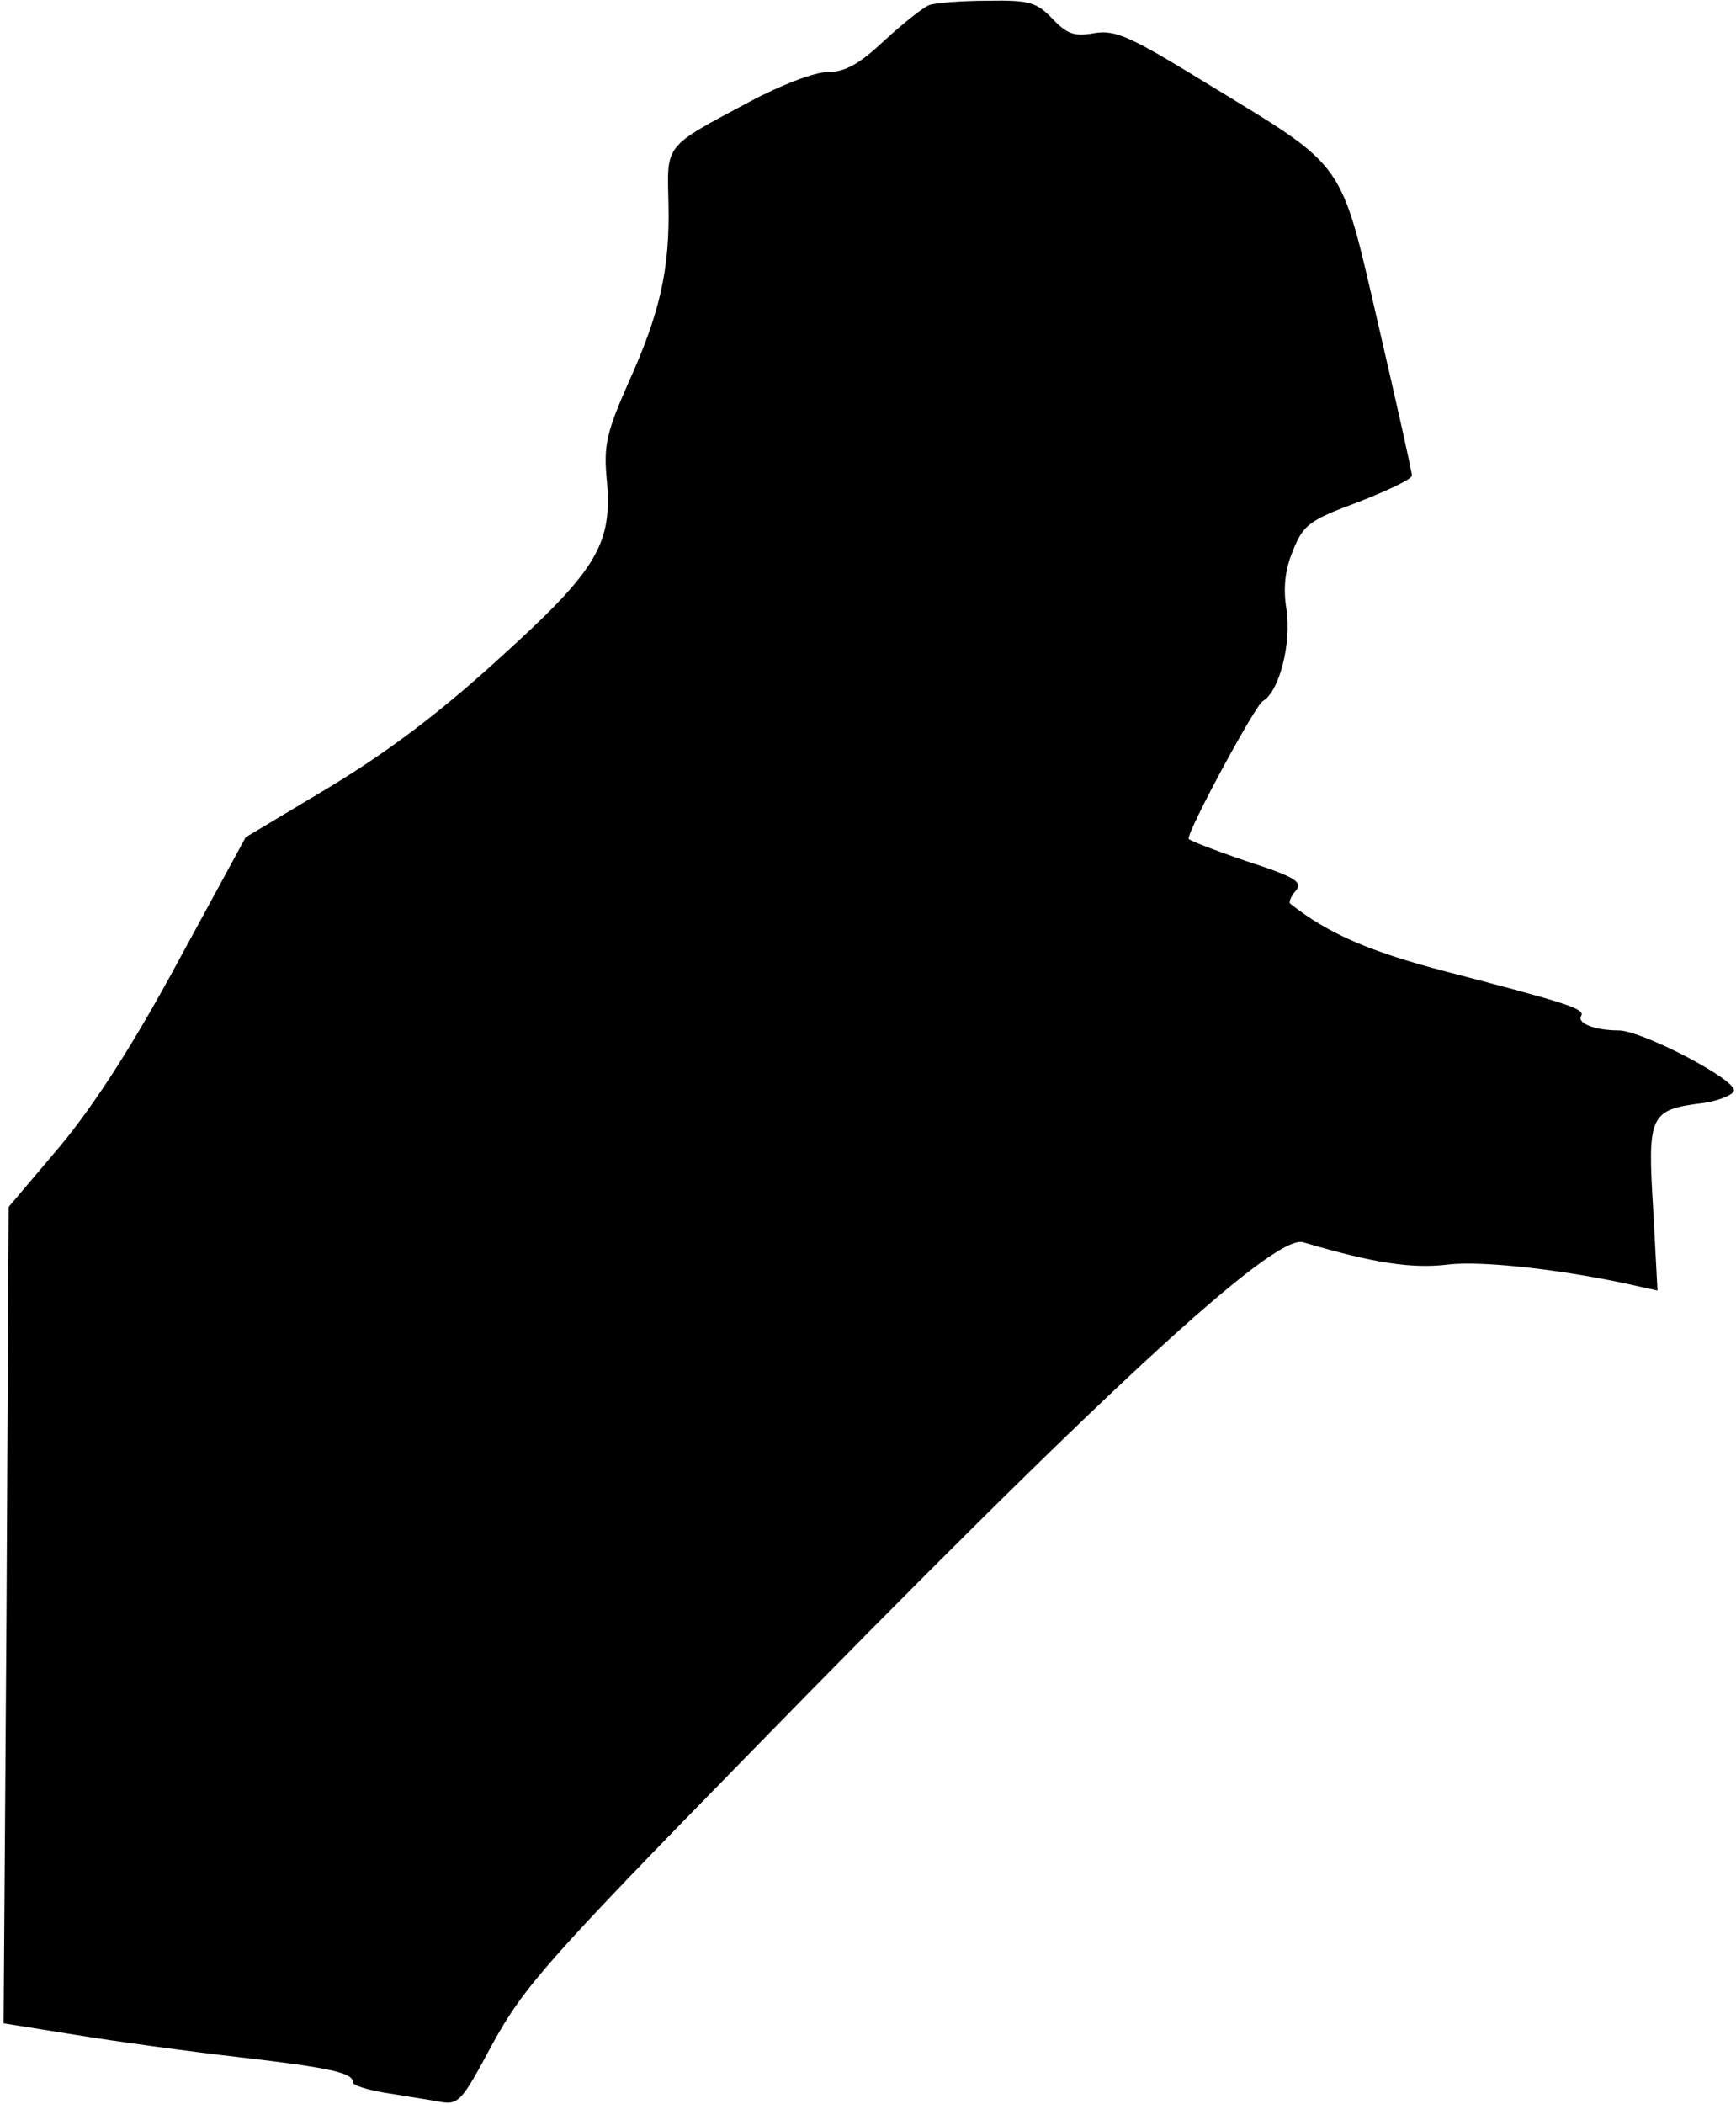 <?xml version="1.0" standalone="no"?>
<!DOCTYPE svg PUBLIC "-//W3C//DTD SVG 20010904//EN"
 "http://www.w3.org/TR/2001/REC-SVG-20010904/DTD/svg10.dtd">
<svg version="1.0" xmlns="http://www.w3.org/2000/svg"
 width="241pt" height="292pt" viewBox="0 0 241 292"
 preserveAspectRatio="xMidYMid meet">
<g transform="translate(0,292) scale(0.1,-0.1)"
fill="#000000" stroke="none">
<path fill="#000000" stroke="none" d="M1290 2913 c-8 -3 -36 -25 -62 -49 -35
-33 -55 -44 -79 -44 -18 0 -65 -18 -108 -41 -120 -64 -115 -58 -113 -142 2
-91 -12 -152 -56 -249 -29 -66 -34 -85 -30 -130 9 -92 -11 -127 -147 -250 -83
-76 -156 -131 -237 -180 l-117 -70 -93 -171 c-62 -115 -116 -199 -164 -257
l-72 -85 -3 -566 -4 -567 100 -16 c55 -9 157 -23 227 -31 130 -15 158 -22 158
-35 0 -4 19 -10 42 -14 24 -4 57 -9 74 -12 31 -6 33 -4 78 80 43 78 77 117
351 397 491 503 733 727 774 715 98 -29 151 -37 201 -31 48 6 169 -8 268 -31
l23 -5 -6 113 c-8 130 -5 138 68 147 22 3 42 11 44 17 5 15 -128 84 -160 84
-33 0 -58 10 -52 20 6 10 -20 18 -185 61 -108 28 -166 53 -219 95 -2 2 1 10 8
18 10 12 -1 19 -69 41 -44 15 -80 29 -80 31 0 14 92 184 103 191 23 13 40 80
33 127 -5 30 -2 56 9 82 14 35 22 42 90 67 41 16 75 32 75 37 0 6 -21 99 -46
207 -54 233 -43 218 -235 335 -109 67 -130 77 -160 72 -28 -5 -38 -1 -58 20
-22 23 -32 26 -90 25 -36 0 -73 -3 -81 -6z"/>
</g>
</svg>

